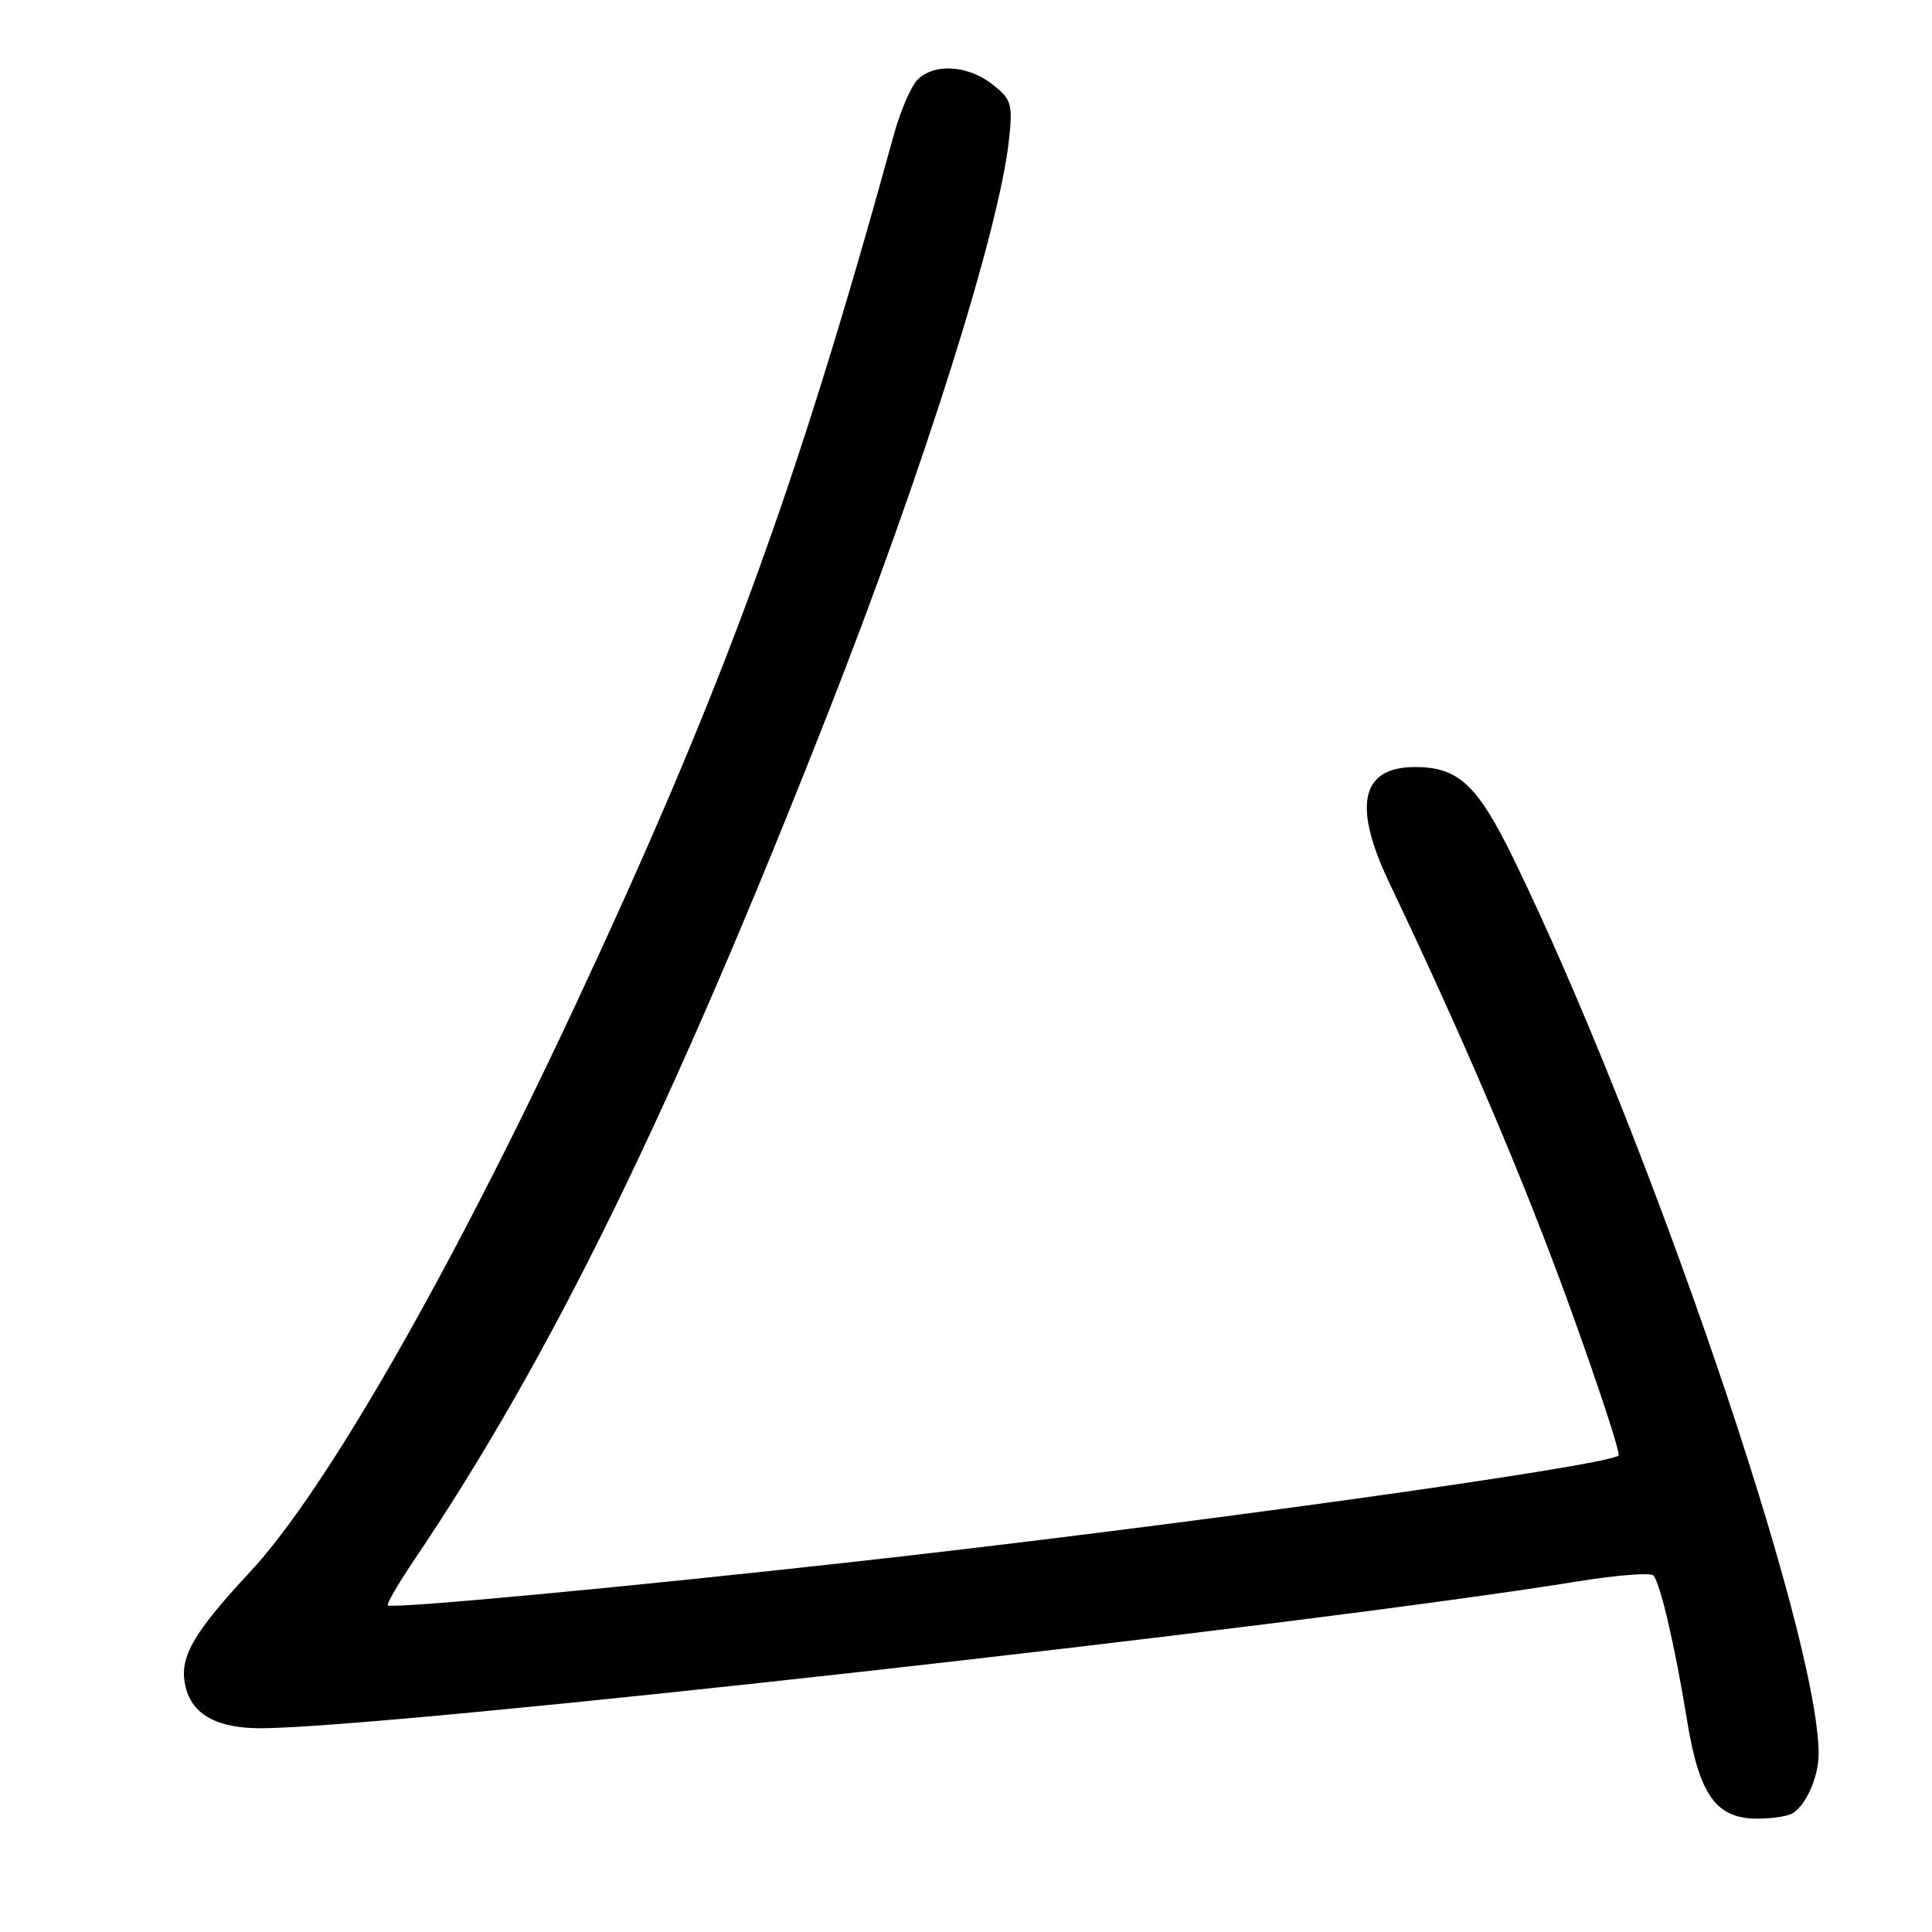 <?xml version="1.0" encoding="UTF-8" standalone="no"?>
<!DOCTYPE svg PUBLIC "-//W3C//DTD SVG 1.1//EN" "http://www.w3.org/Graphics/SVG/1.1/DTD/svg11.dtd" >
<svg xmlns="http://www.w3.org/2000/svg" xmlns:xlink="http://www.w3.org/1999/xlink" version="1.1" viewBox="0 0 256 256">
 <g >
 <path fill="currentColor"
d=" M 237.60 240.23 C 239.42 239.02 241.00 235.31 240.98 232.32 C 240.90 216.30 218.43 150.48 200.52 113.73 C 195.86 104.19 193.36 101.78 187.96 101.64 C 180.37 101.44 179.09 106.50 184.10 117.00 C 194.11 138.01 201.98 156.50 208.06 173.31 C 211.85 183.79 214.74 192.59 214.47 192.86 C 213.10 194.23 155.61 202.23 113.50 206.91 C 83.05 210.30 51.88 213.21 51.39 212.72 C 51.20 212.54 52.71 209.94 54.73 206.94 C 73.09 179.74 88.99 147.23 109.67 94.60 C 122.41 62.19 132.44 30.39 133.71 18.42 C 134.20 13.76 134.02 13.16 131.49 11.17 C 128.25 8.63 123.79 8.35 121.58 10.56 C 120.72 11.42 119.32 14.68 118.45 17.81 C 105.51 64.83 95.87 91.17 76.18 133.32 C 59.57 168.86 43.10 197.56 33.22 208.19 C 25.40 216.60 23.65 219.74 24.61 223.59 C 25.52 227.22 28.78 229.00 34.52 229.00 C 51.25 229.00 172.08 215.52 209.21 209.52 C 214.28 208.70 218.72 208.36 219.08 208.76 C 220.01 209.82 221.95 218.14 223.53 227.88 C 225.16 237.89 227.39 241.01 232.92 240.98 C 234.89 240.98 237.00 240.64 237.60 240.23 Z "/>
</g>
</svg>